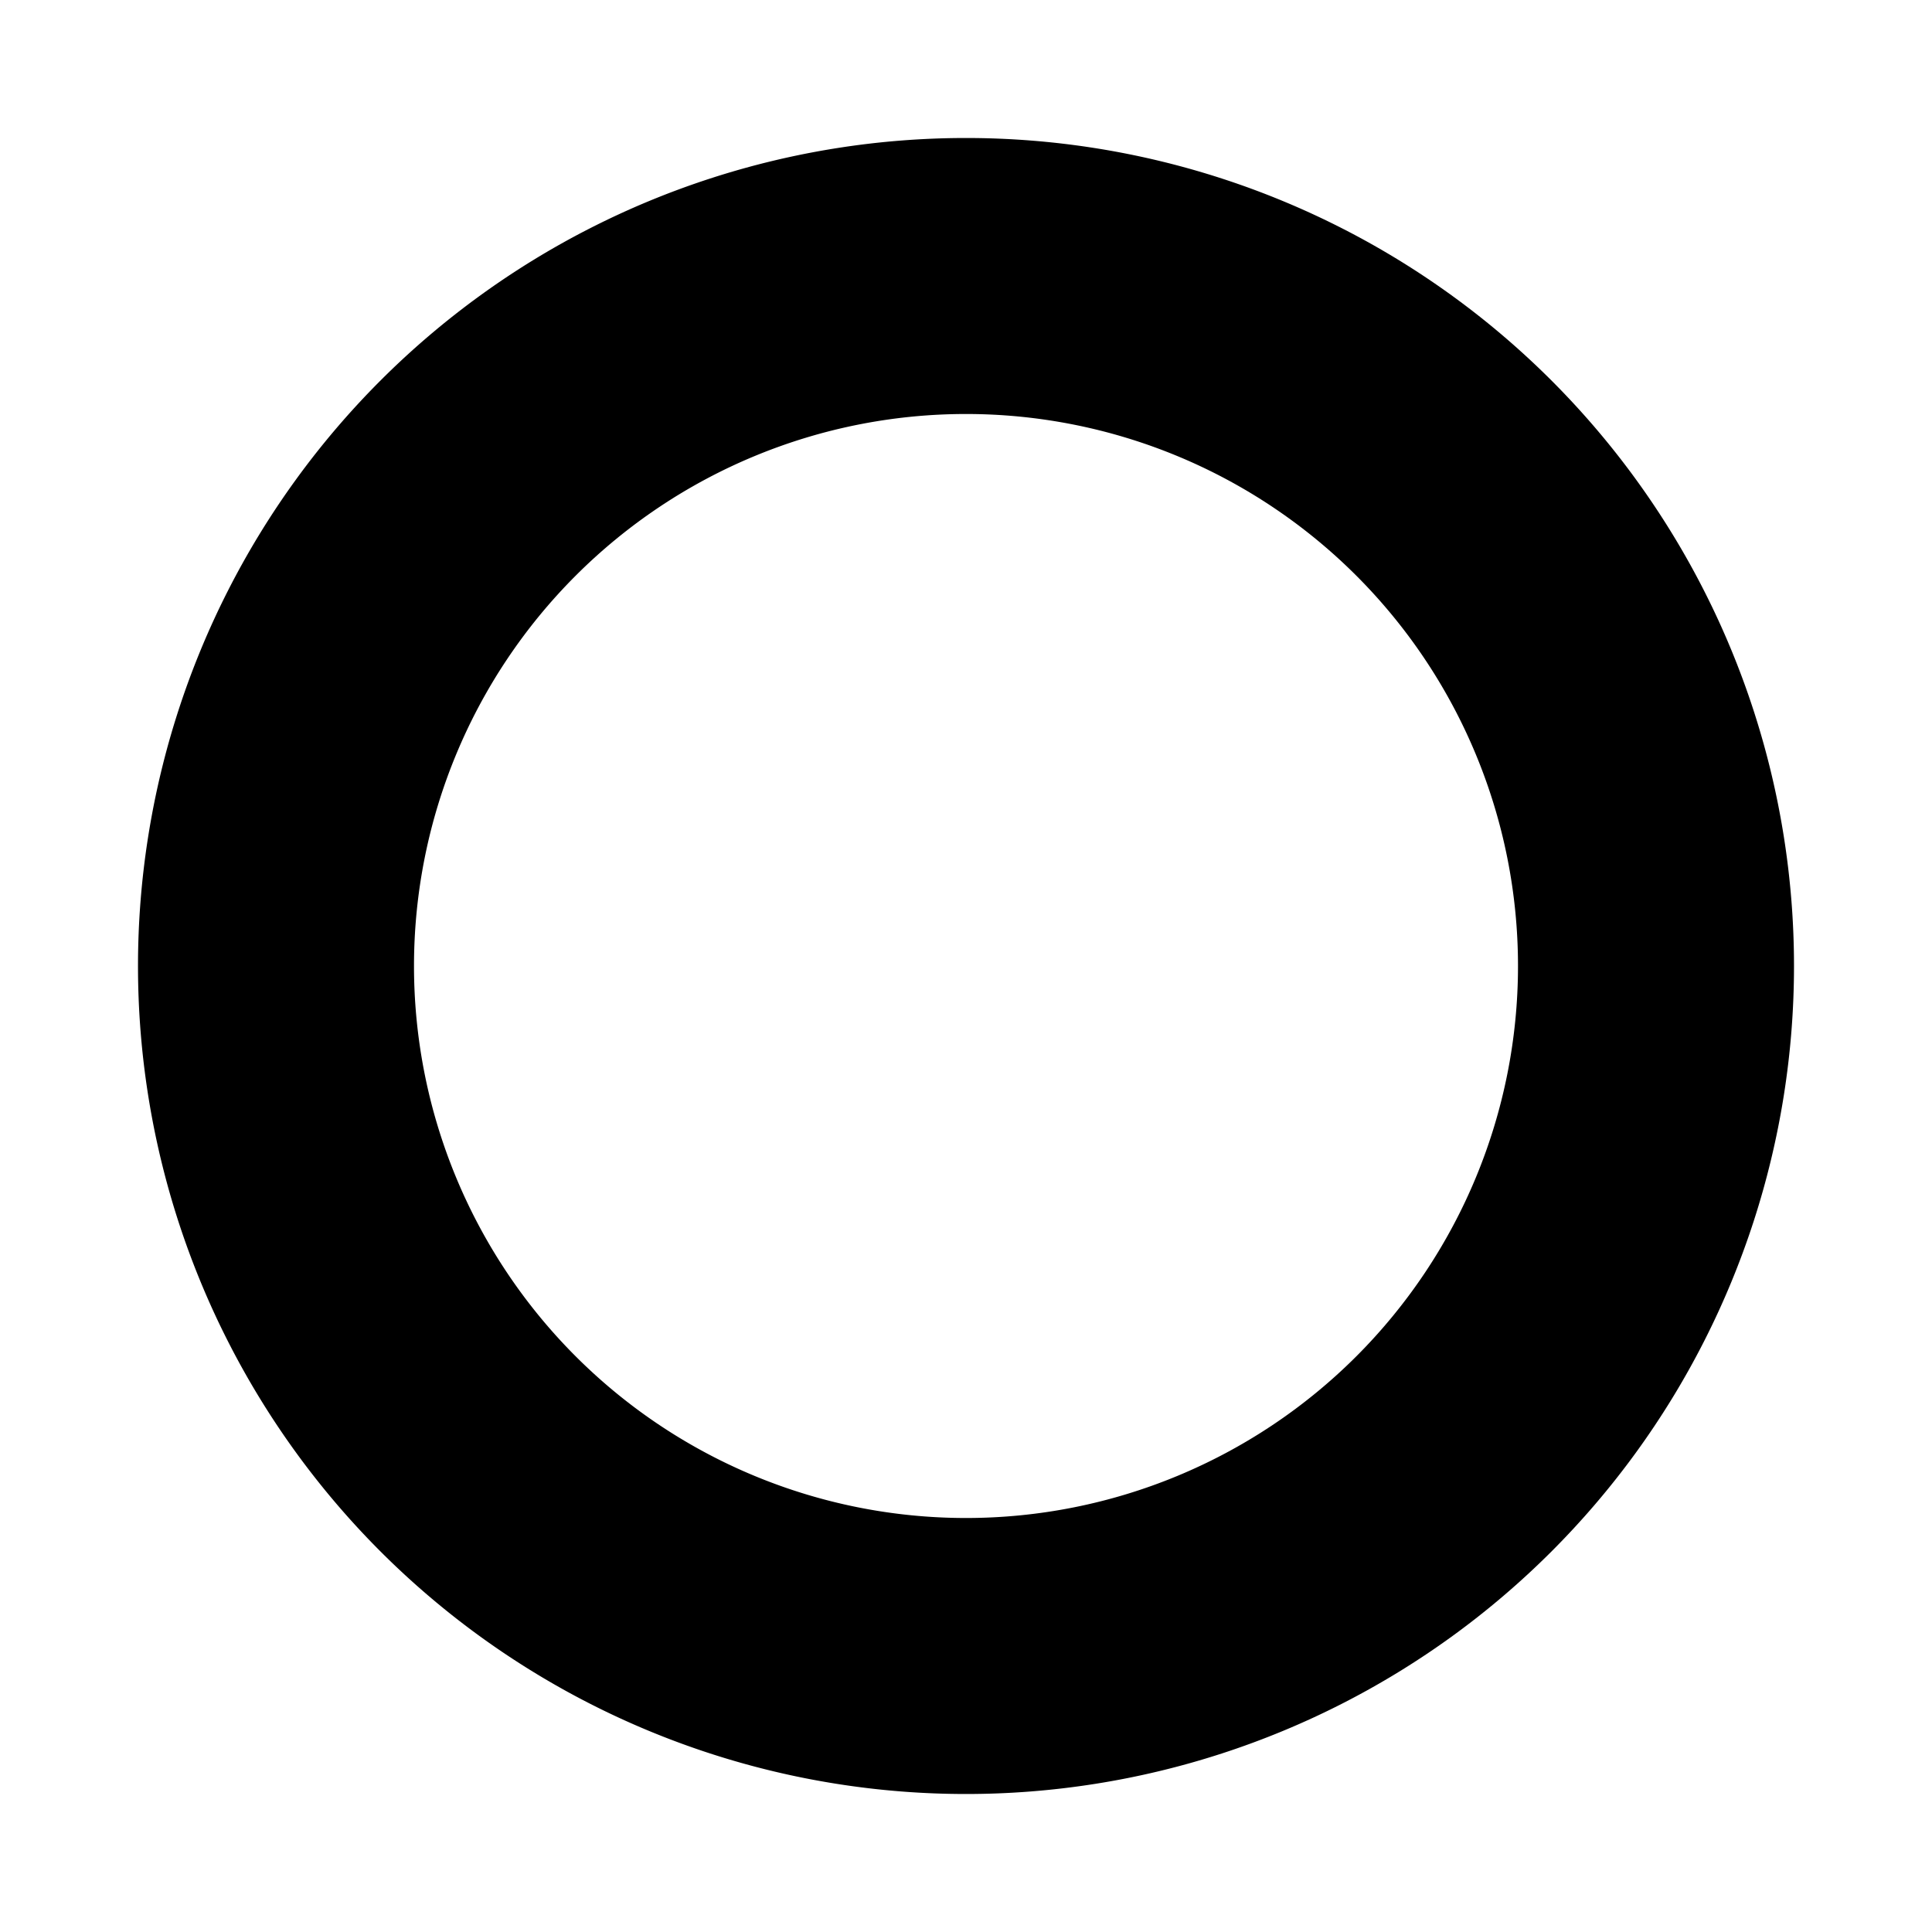 <svg fill="none" xmlns="http://www.w3.org/2000/svg" viewBox="0 0 7 7">
   <path fill-rule="evenodd" clip-rule="evenodd" d="M.5 3.5a3 3 0 1 1 6 0 3 3 0 0 1-6 0Zm3-2a2 2 0 1 0 0 4 2 2 0 0 0 0-4Z" fill="#000"/>
</svg>